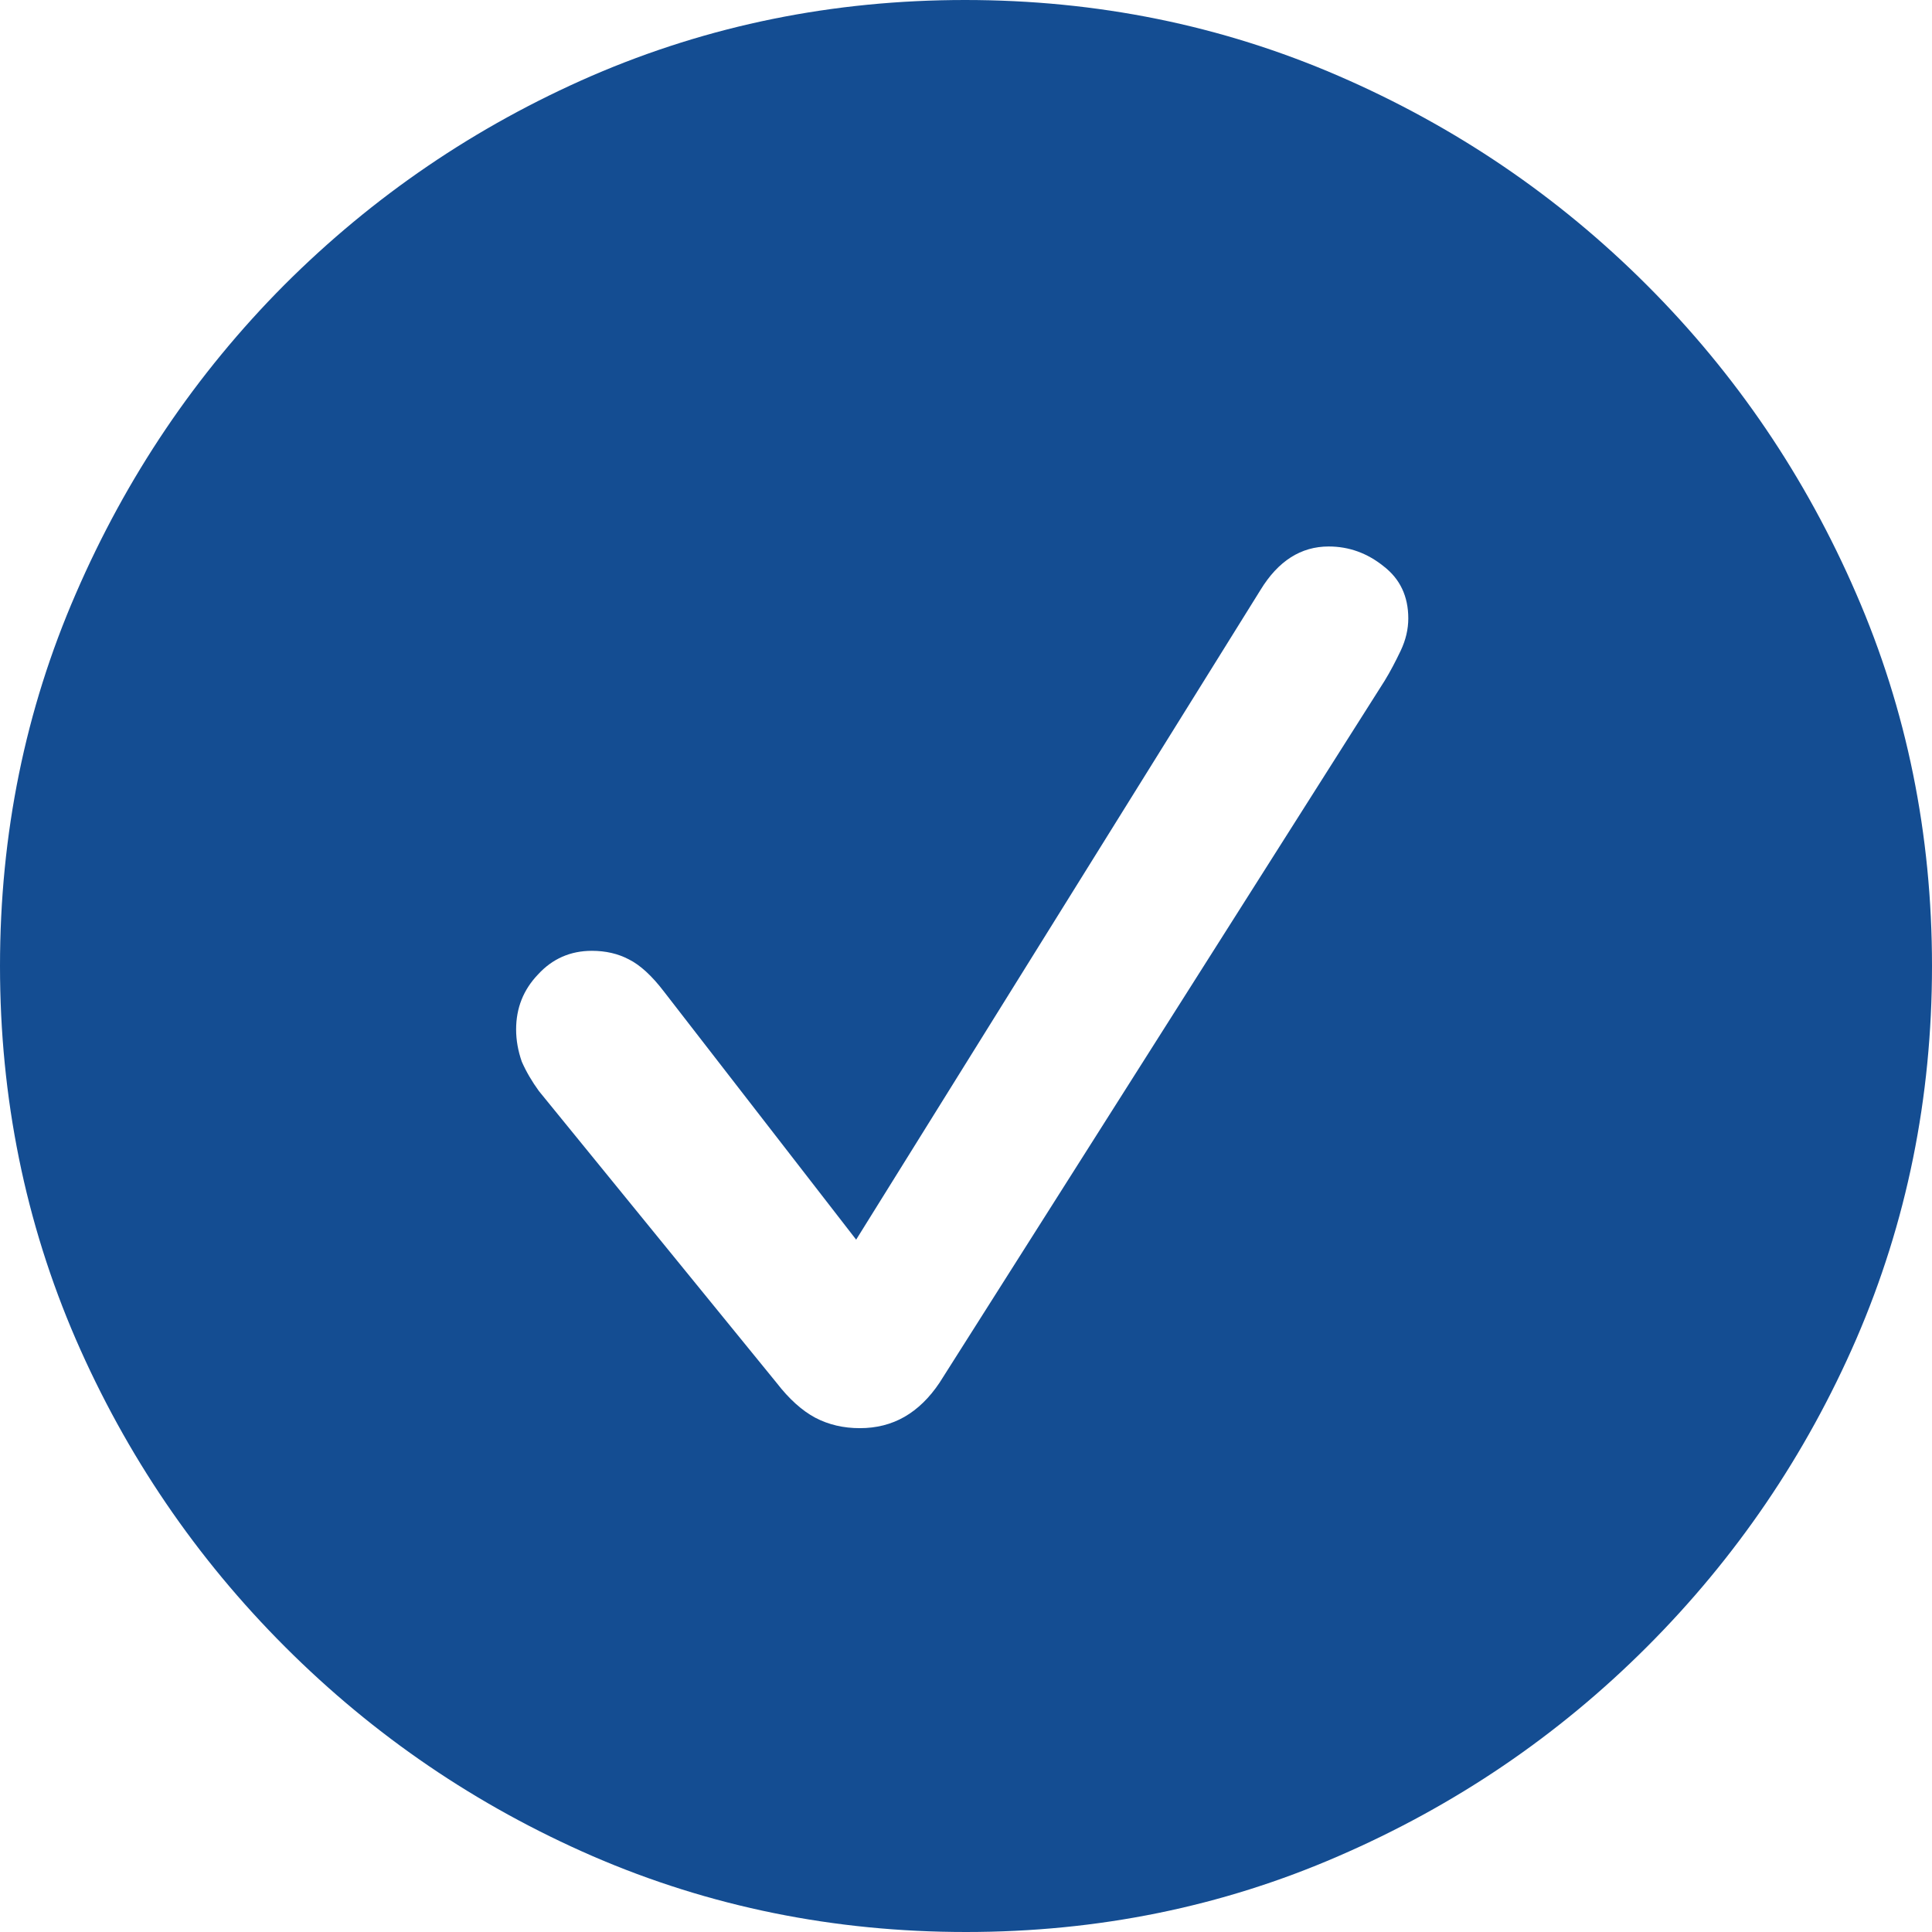 <svg width="14" height="14" viewBox="0 0 14 14" fill="none" xmlns="http://www.w3.org/2000/svg">
<path d="M7 14C7.956 14 8.855 13.817 9.697 13.451C10.543 13.085 11.289 12.579 11.934 11.934C12.579 11.289 13.085 10.546 13.451 9.704C13.817 8.858 14 7.956 14 7C14 6.044 13.817 5.145 13.451 4.303C13.085 3.457 12.579 2.711 11.934 2.066C11.289 1.421 10.543 0.915 9.697 0.549C8.851 0.183 7.949 0 6.993 0C6.037 0 5.136 0.183 4.289 0.549C3.447 0.915 2.704 1.421 2.059 2.066C1.418 2.711 0.915 3.457 0.549 4.303C0.183 5.145 0 6.044 0 7C0 7.956 0.183 8.858 0.549 9.704C0.915 10.546 1.421 11.289 2.066 11.934C2.711 12.579 3.454 13.085 4.296 13.451C5.142 13.817 6.044 14 7 14ZM6.231 10.349C6.112 10.349 6.005 10.324 5.909 10.274C5.813 10.223 5.719 10.139 5.627 10.02L3.905 7.906C3.855 7.837 3.813 7.766 3.781 7.693C3.754 7.615 3.74 7.538 3.74 7.46C3.74 7.304 3.793 7.172 3.898 7.062C4.003 6.947 4.134 6.89 4.289 6.89C4.39 6.89 4.479 6.911 4.557 6.952C4.639 6.993 4.724 7.071 4.811 7.185L6.204 8.983L9.134 4.275C9.262 4.065 9.427 3.96 9.628 3.96C9.775 3.96 9.908 4.008 10.027 4.104C10.145 4.195 10.205 4.321 10.205 4.481C10.205 4.559 10.187 4.637 10.15 4.715C10.113 4.792 10.075 4.866 10.033 4.934L6.808 10.02C6.735 10.129 6.65 10.212 6.554 10.267C6.458 10.322 6.35 10.349 6.231 10.349Z" fill="#144D92"/>
</svg>
